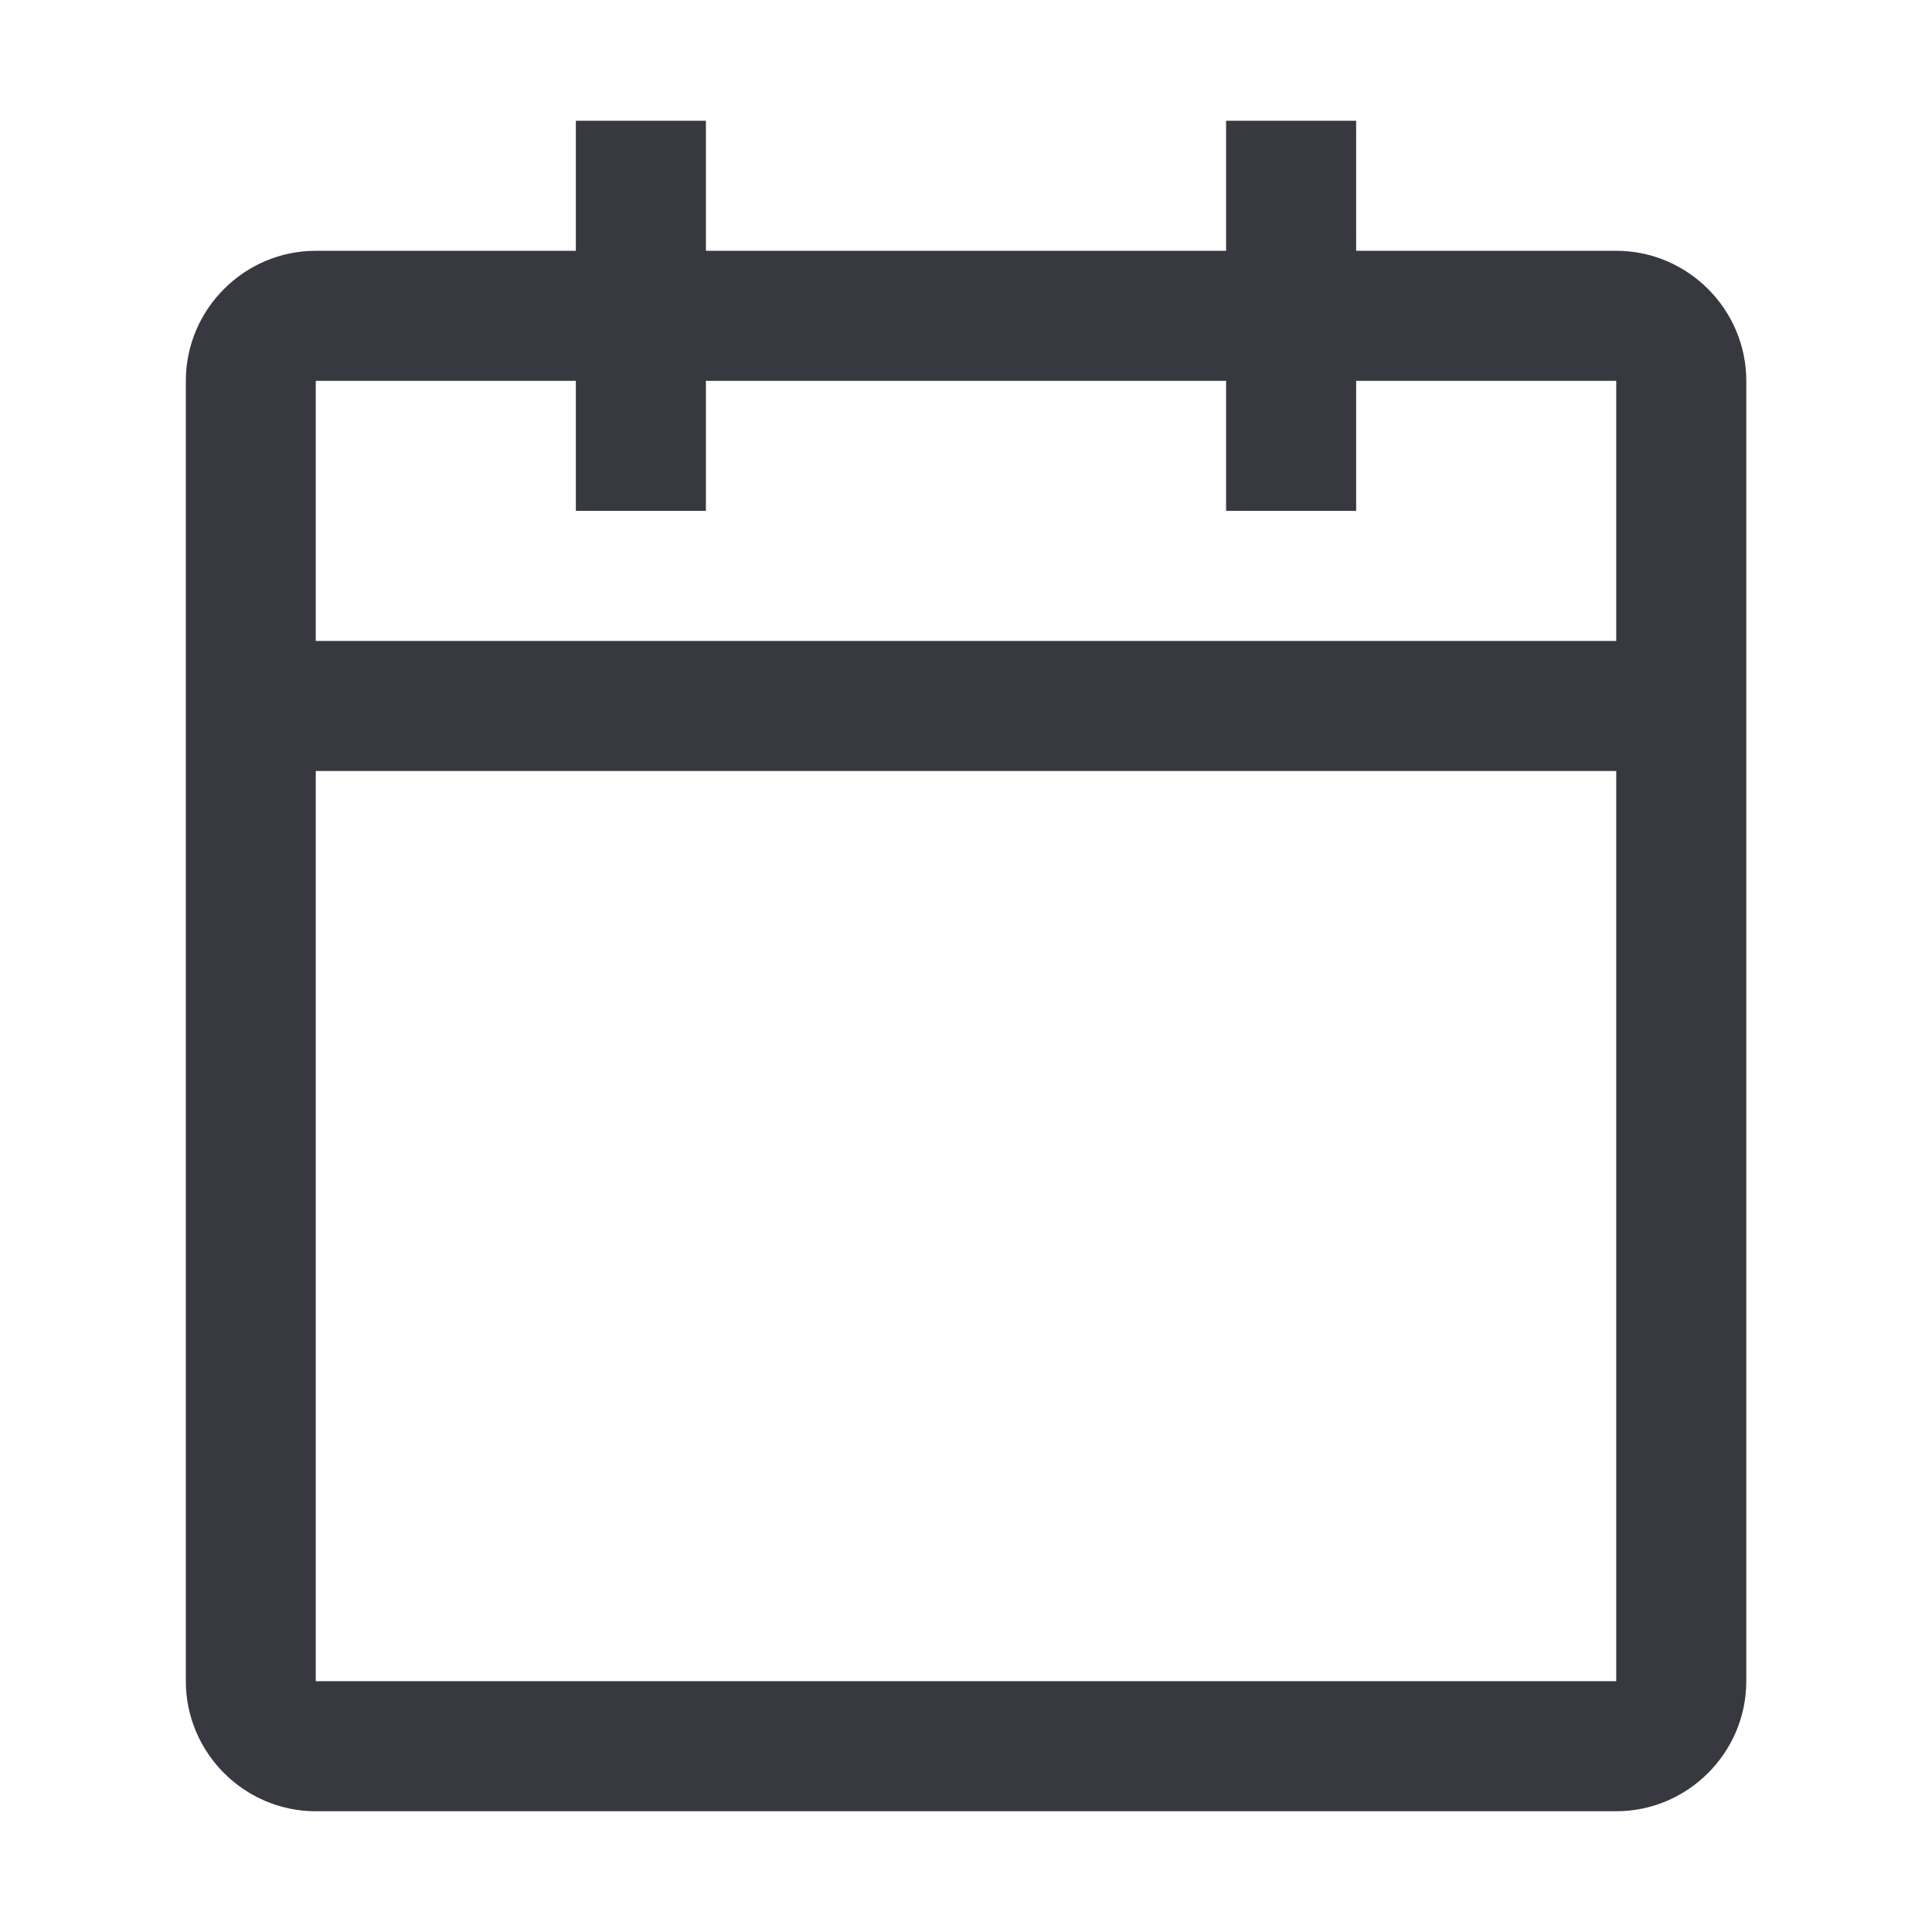 <svg width="16" height="16" viewBox="0 0 16 16" fill="none" xmlns="http://www.w3.org/2000/svg">
<path d="M13.385 2.077H11.231V1H10.154V2.077H5.846V1H4.769V2.077H2.615C2.023 2.077 1.539 2.562 1.539 3.154V13.923C1.539 14.515 2.023 15 2.615 15H13.385C13.977 15 14.462 14.515 14.462 13.923V3.154C14.462 2.562 13.977 2.077 13.385 2.077ZM13.385 13.923H2.615V6.385H13.385V13.923ZM13.385 5.308H2.615V3.154H4.769V4.231H5.846V3.154H10.154V4.231H11.231V3.154H13.385V5.308Z" fill="#373840"/>
</svg>

